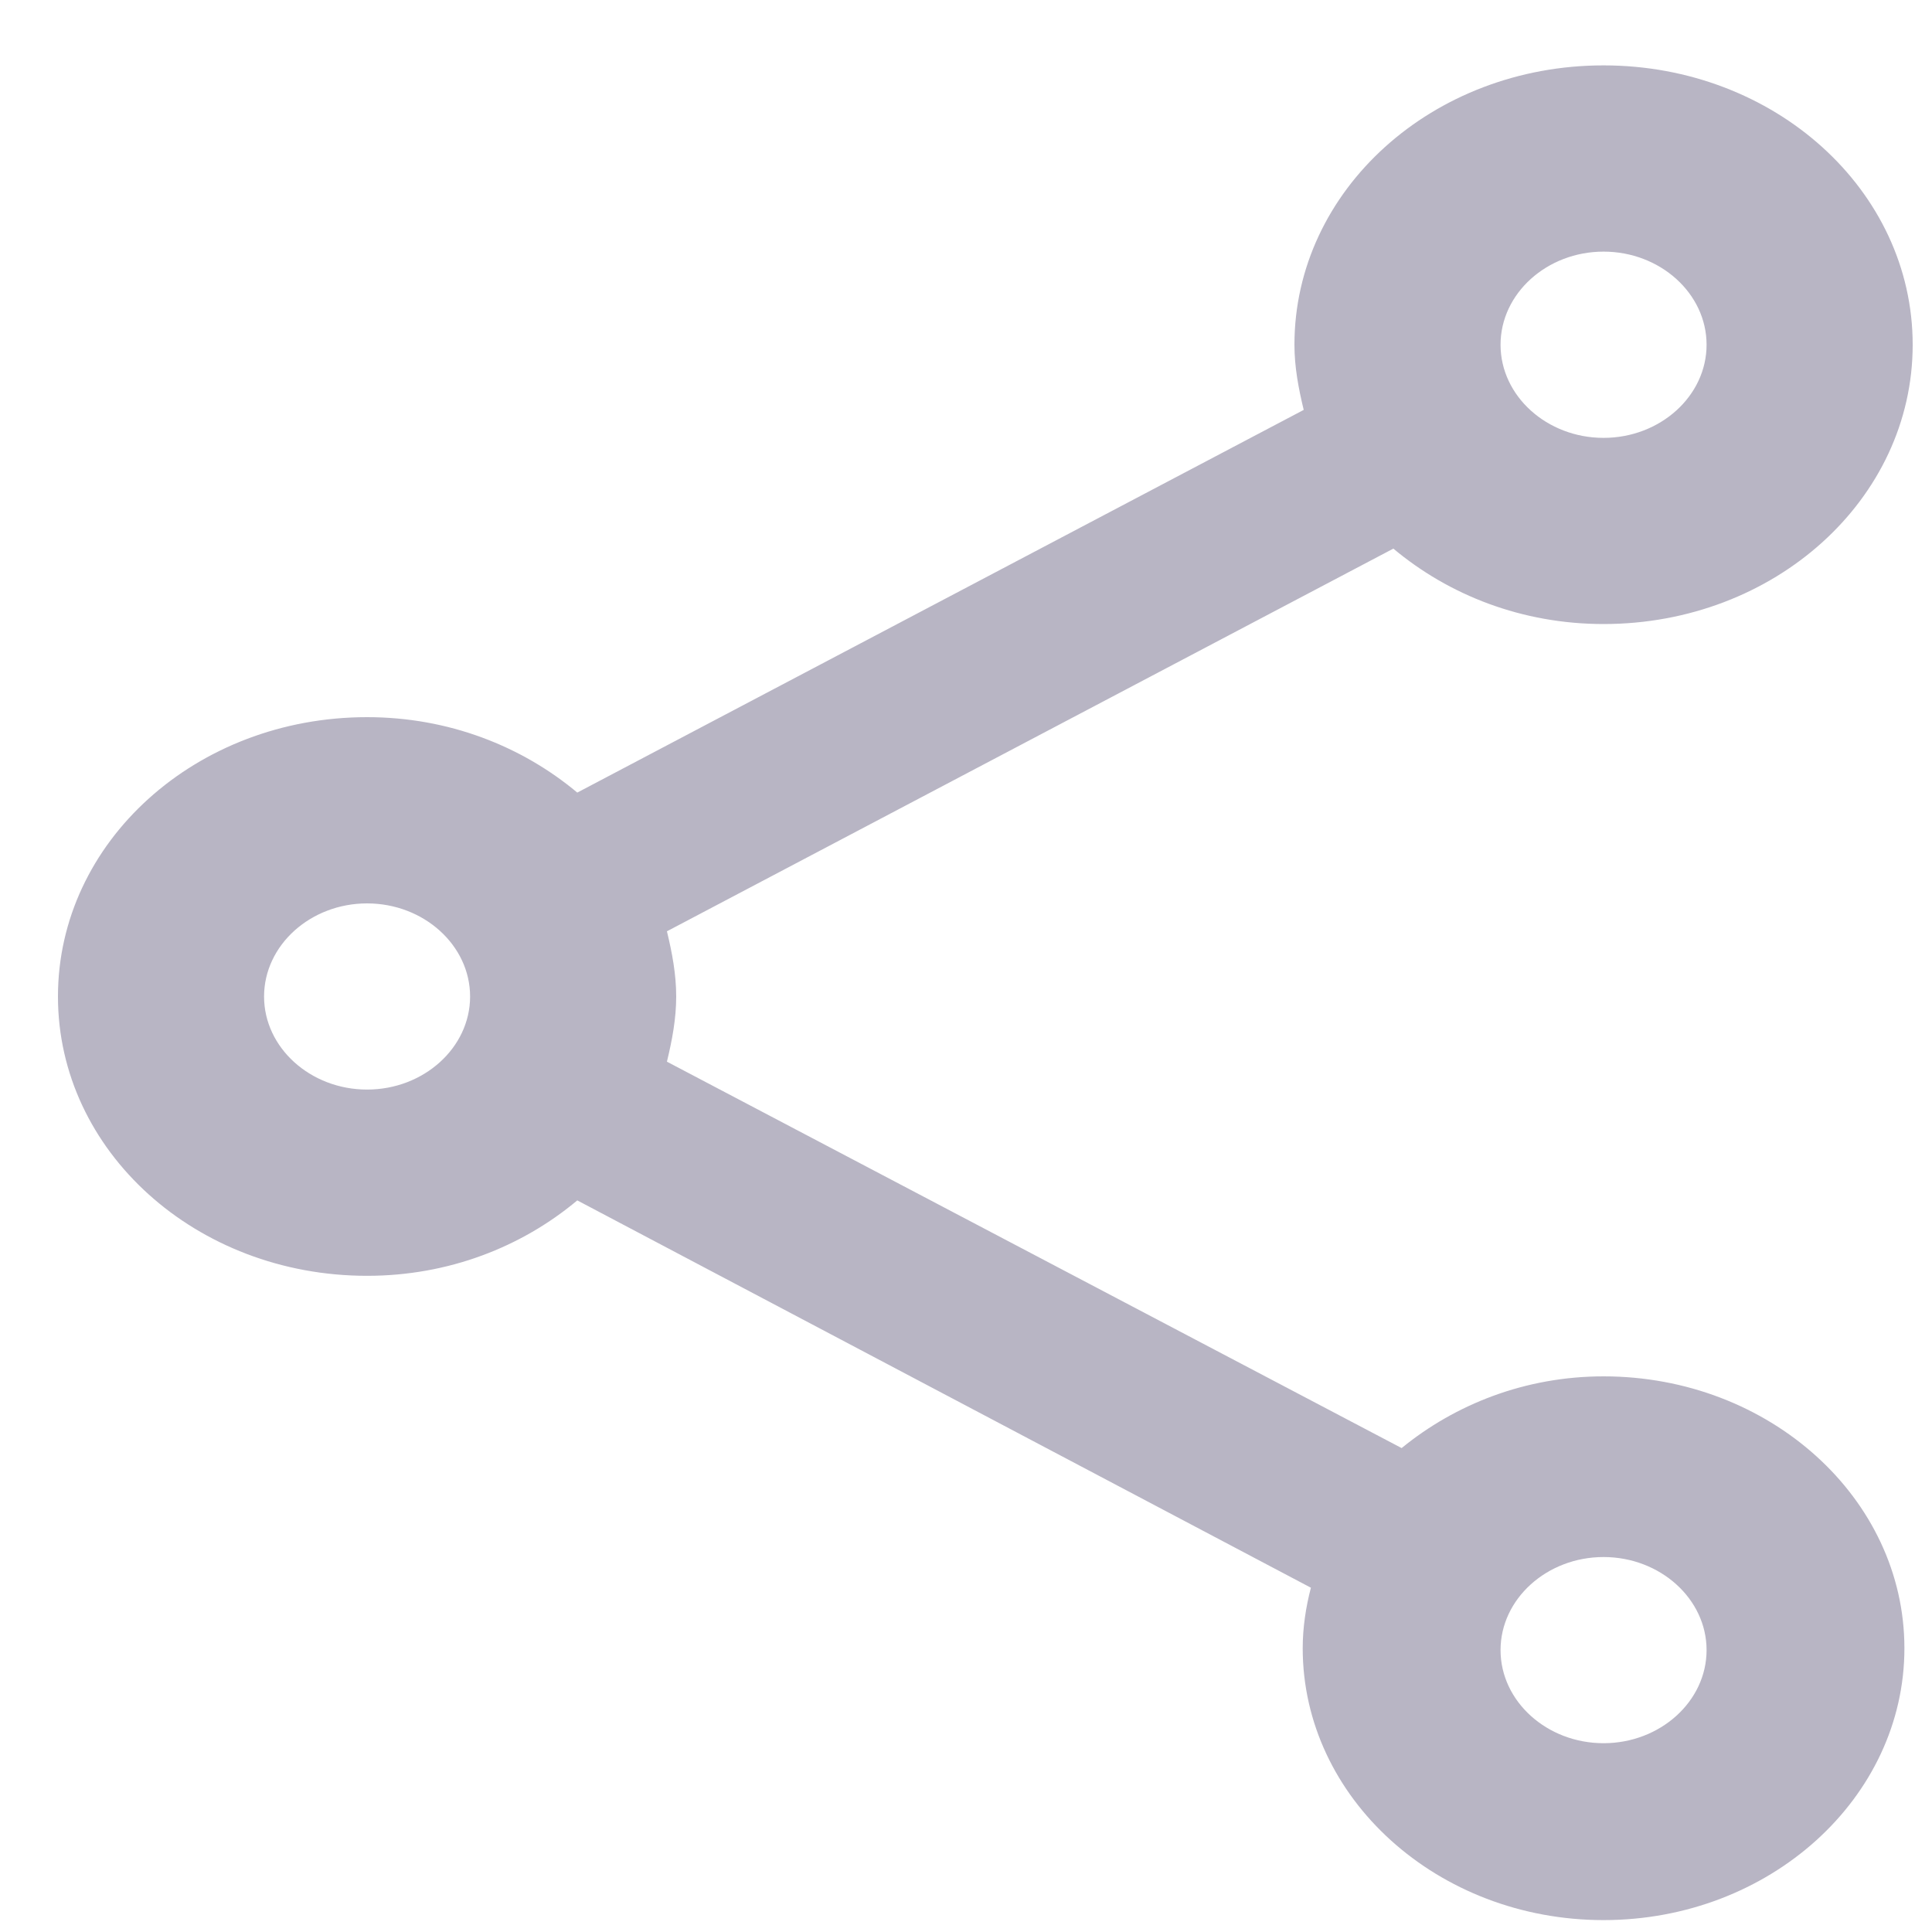 <svg width="25" height="25" viewBox="0 0 25 25" fill="none" xmlns="http://www.w3.org/2000/svg">
<path d="M20.75 17.81C19.737 17.81 18.83 18.172 18.137 18.738L8.63 13.738C8.697 13.461 8.75 13.184 8.75 12.895C8.75 12.605 8.697 12.328 8.63 12.051L18.03 7.099C18.75 7.702 19.697 8.075 20.75 8.075C22.963 8.075 24.75 6.461 24.75 4.461C24.75 2.461 22.963 0.846 20.75 0.846C18.537 0.846 16.75 2.461 16.75 4.461C16.75 4.75 16.803 5.027 16.87 5.304L7.47 10.256C6.75 9.654 5.803 9.28 4.75 9.28C2.537 9.28 0.75 10.895 0.75 12.895C0.75 14.895 2.537 16.509 4.75 16.509C5.803 16.509 6.75 16.136 7.47 15.533L16.963 20.545C16.897 20.798 16.857 21.063 16.857 21.328C16.857 23.268 18.603 24.846 20.75 24.846C22.897 24.846 24.643 23.268 24.643 21.328C24.643 19.389 22.897 17.81 20.75 17.81ZM20.75 3.256C21.483 3.256 22.083 3.798 22.083 4.461C22.083 5.124 21.483 5.666 20.75 5.666C20.017 5.666 19.417 5.124 19.417 4.461C19.417 3.798 20.017 3.256 20.75 3.256ZM4.75 14.099C4.017 14.099 3.417 13.557 3.417 12.895C3.417 12.232 4.017 11.69 4.75 11.69C5.483 11.69 6.083 12.232 6.083 12.895C6.083 13.557 5.483 14.099 4.75 14.099ZM20.75 22.557C20.017 22.557 19.417 22.015 19.417 21.352C19.417 20.69 20.017 20.148 20.75 20.148C21.483 20.148 22.083 20.69 22.083 21.352C22.083 22.015 21.483 22.557 20.75 22.557Z" fill="#3E3860" fill-opacity="0.37"/>
</svg>
